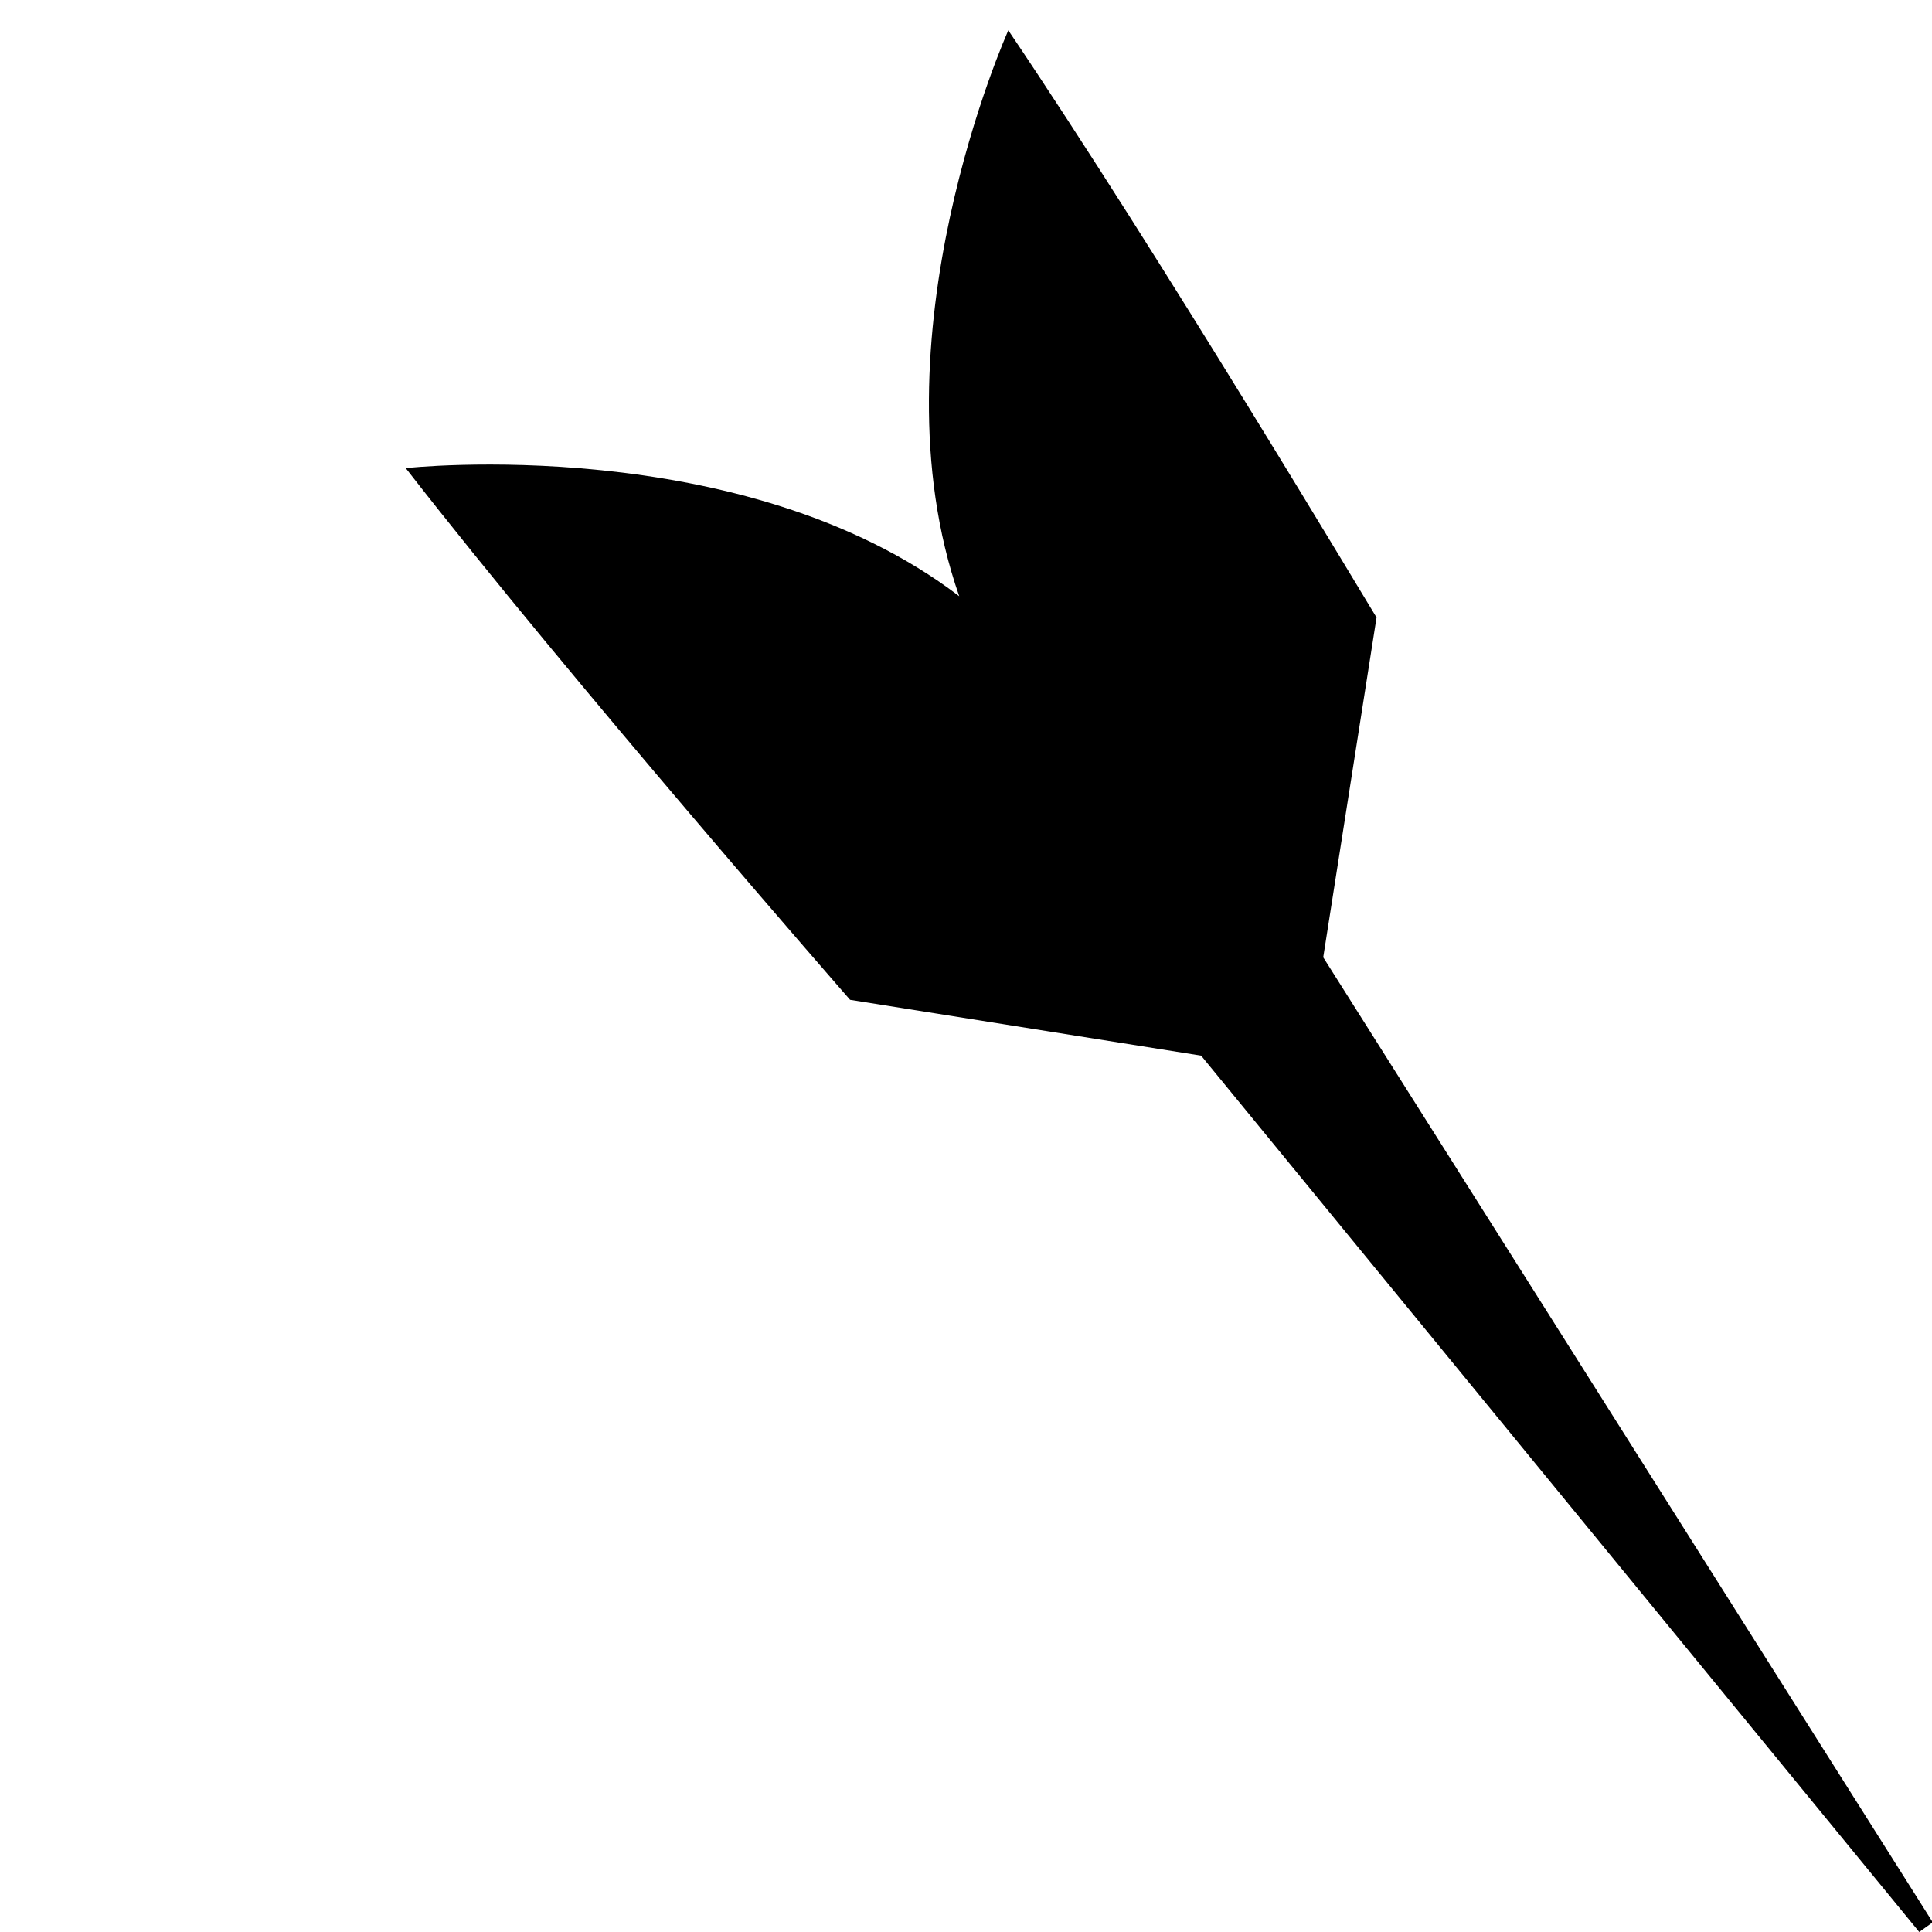 <?xml version="1.0" encoding="utf-8"?>
<!-- Generator: Adobe Illustrator 18.1.1, SVG Export Plug-In . SVG Version: 6.00 Build 0)  -->
<svg version="1.1" id="Layer_1" xmlns="http://www.w3.org/2000/svg" xmlns:xlink="http://www.w3.org/1999/xlink" x="0px" y="0px"
	 viewBox="0 560 1000 1000" enable-background="new 0 560 1000 1000" xml:space="preserve">
<path d="M521.9,575.7c0,0-72,159.8-25.4,292.9l0,0C384.4,783.1,210,802.3,210,802.3c85.9,110.4,230,275.2,230,275.2l181.7,28.9
	L993.4,1560l7-5l-315.5-499.5l27.6-175.9C712.3,879.6,600.2,691.6,521.9,575.7"/>
</svg>
